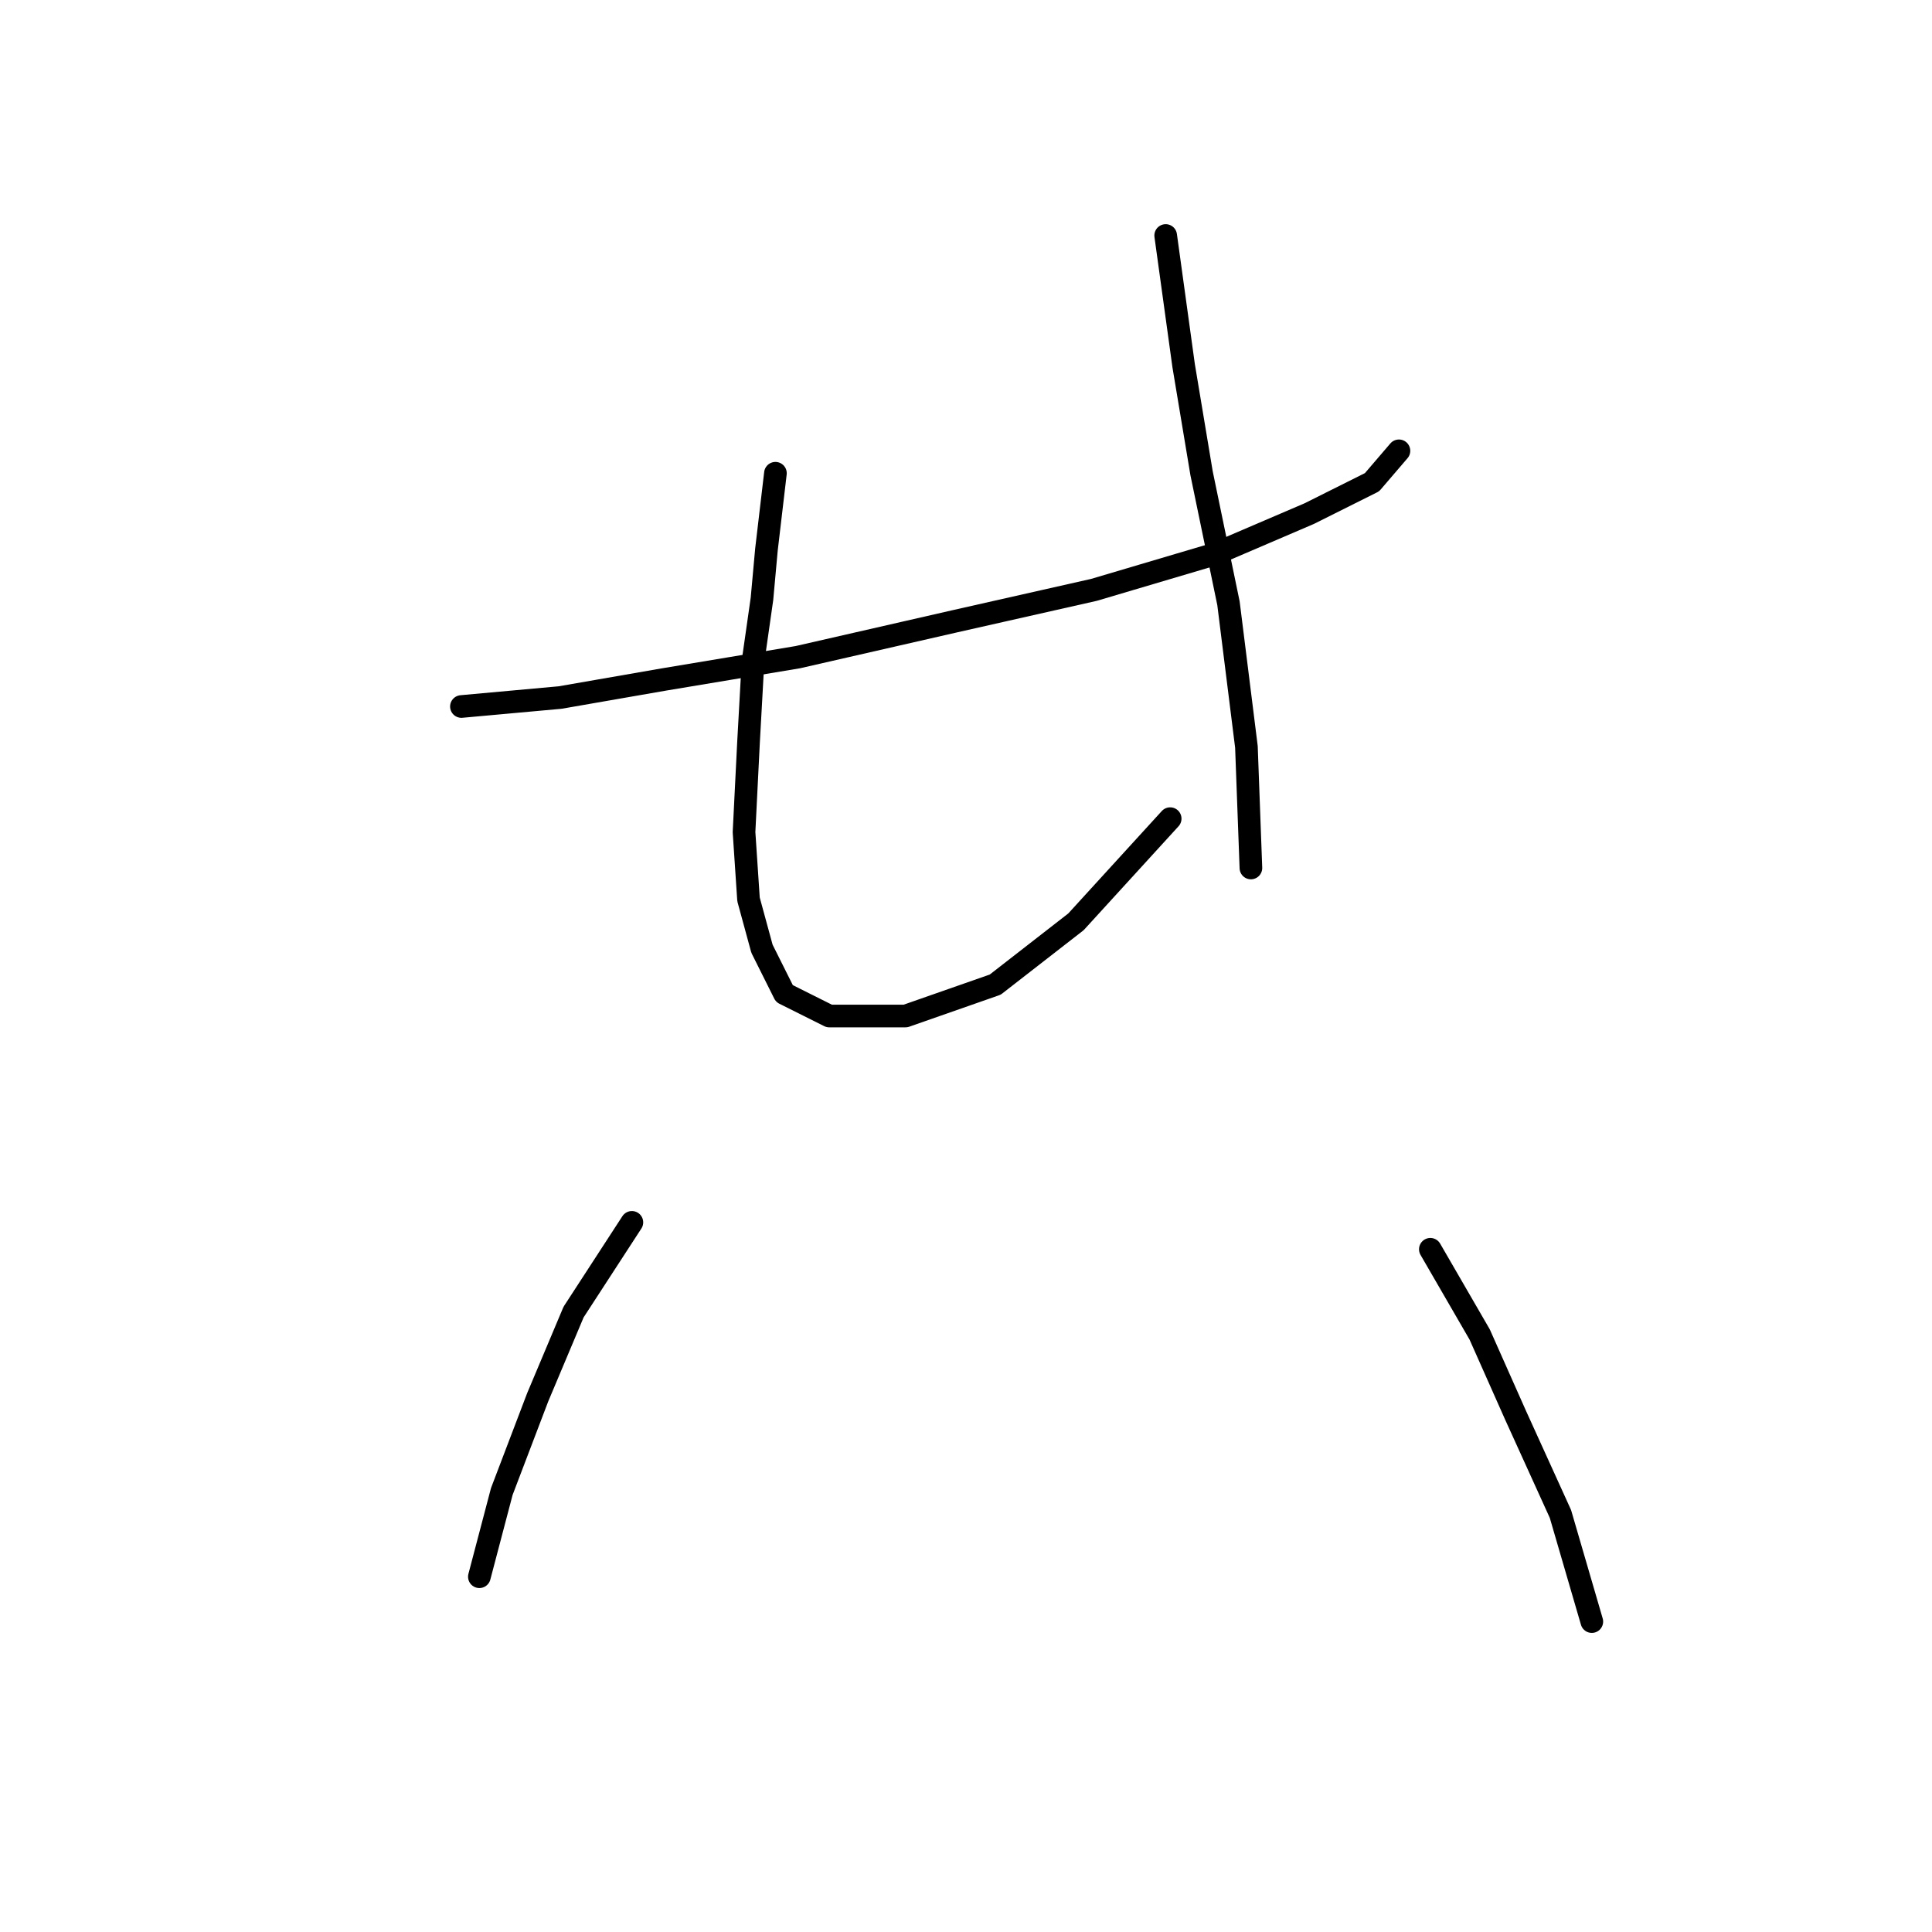 <?xml version="1.0" standalone="no"?>
    <svg width="256" height="256" xmlns="http://www.w3.org/2000/svg" version="1.1">
    <polyline stroke="black" stroke-width="3" stroke-linecap="round" fill="transparent" stroke-linejoin="round" points="61.141 93.615 74.218 92.427 87.889 90.049 105.72 87.077 126.523 82.322 144.949 78.162 160.997 73.407 173.479 68.057 181.801 63.896 185.367 59.736 185.367 59.736 " />
        <polyline stroke="black" stroke-width="3" stroke-linecap="round" fill="transparent" stroke-linejoin="round" points="102.748 62.708 101.559 72.812 100.965 79.35 99.776 87.672 99.182 98.371 98.587 110.258 99.182 119.174 100.965 125.712 103.937 131.656 109.881 134.628 119.985 134.628 131.873 130.467 142.572 122.146 155.054 108.475 155.054 108.475 " />
        <polyline stroke="black" stroke-width="3" stroke-linecap="round" fill="transparent" stroke-linejoin="round" points="154.459 31.205 156.837 48.443 159.214 62.708 162.781 79.945 165.158 98.965 165.752 115.013 165.752 115.013 " />
        <polyline stroke="black" stroke-width="3" stroke-linecap="round" fill="transparent" stroke-linejoin="round" points="83.728 161.969 76.001 173.857 71.246 185.15 66.491 197.632 63.519 208.925 63.519 208.925 " />
        <polyline stroke="black" stroke-width="3" stroke-linecap="round" fill="transparent" stroke-linejoin="round" points="189.528 165.536 196.066 176.829 200.821 187.528 206.765 200.604 210.925 214.869 210.925 214.869 " />
        </svg>